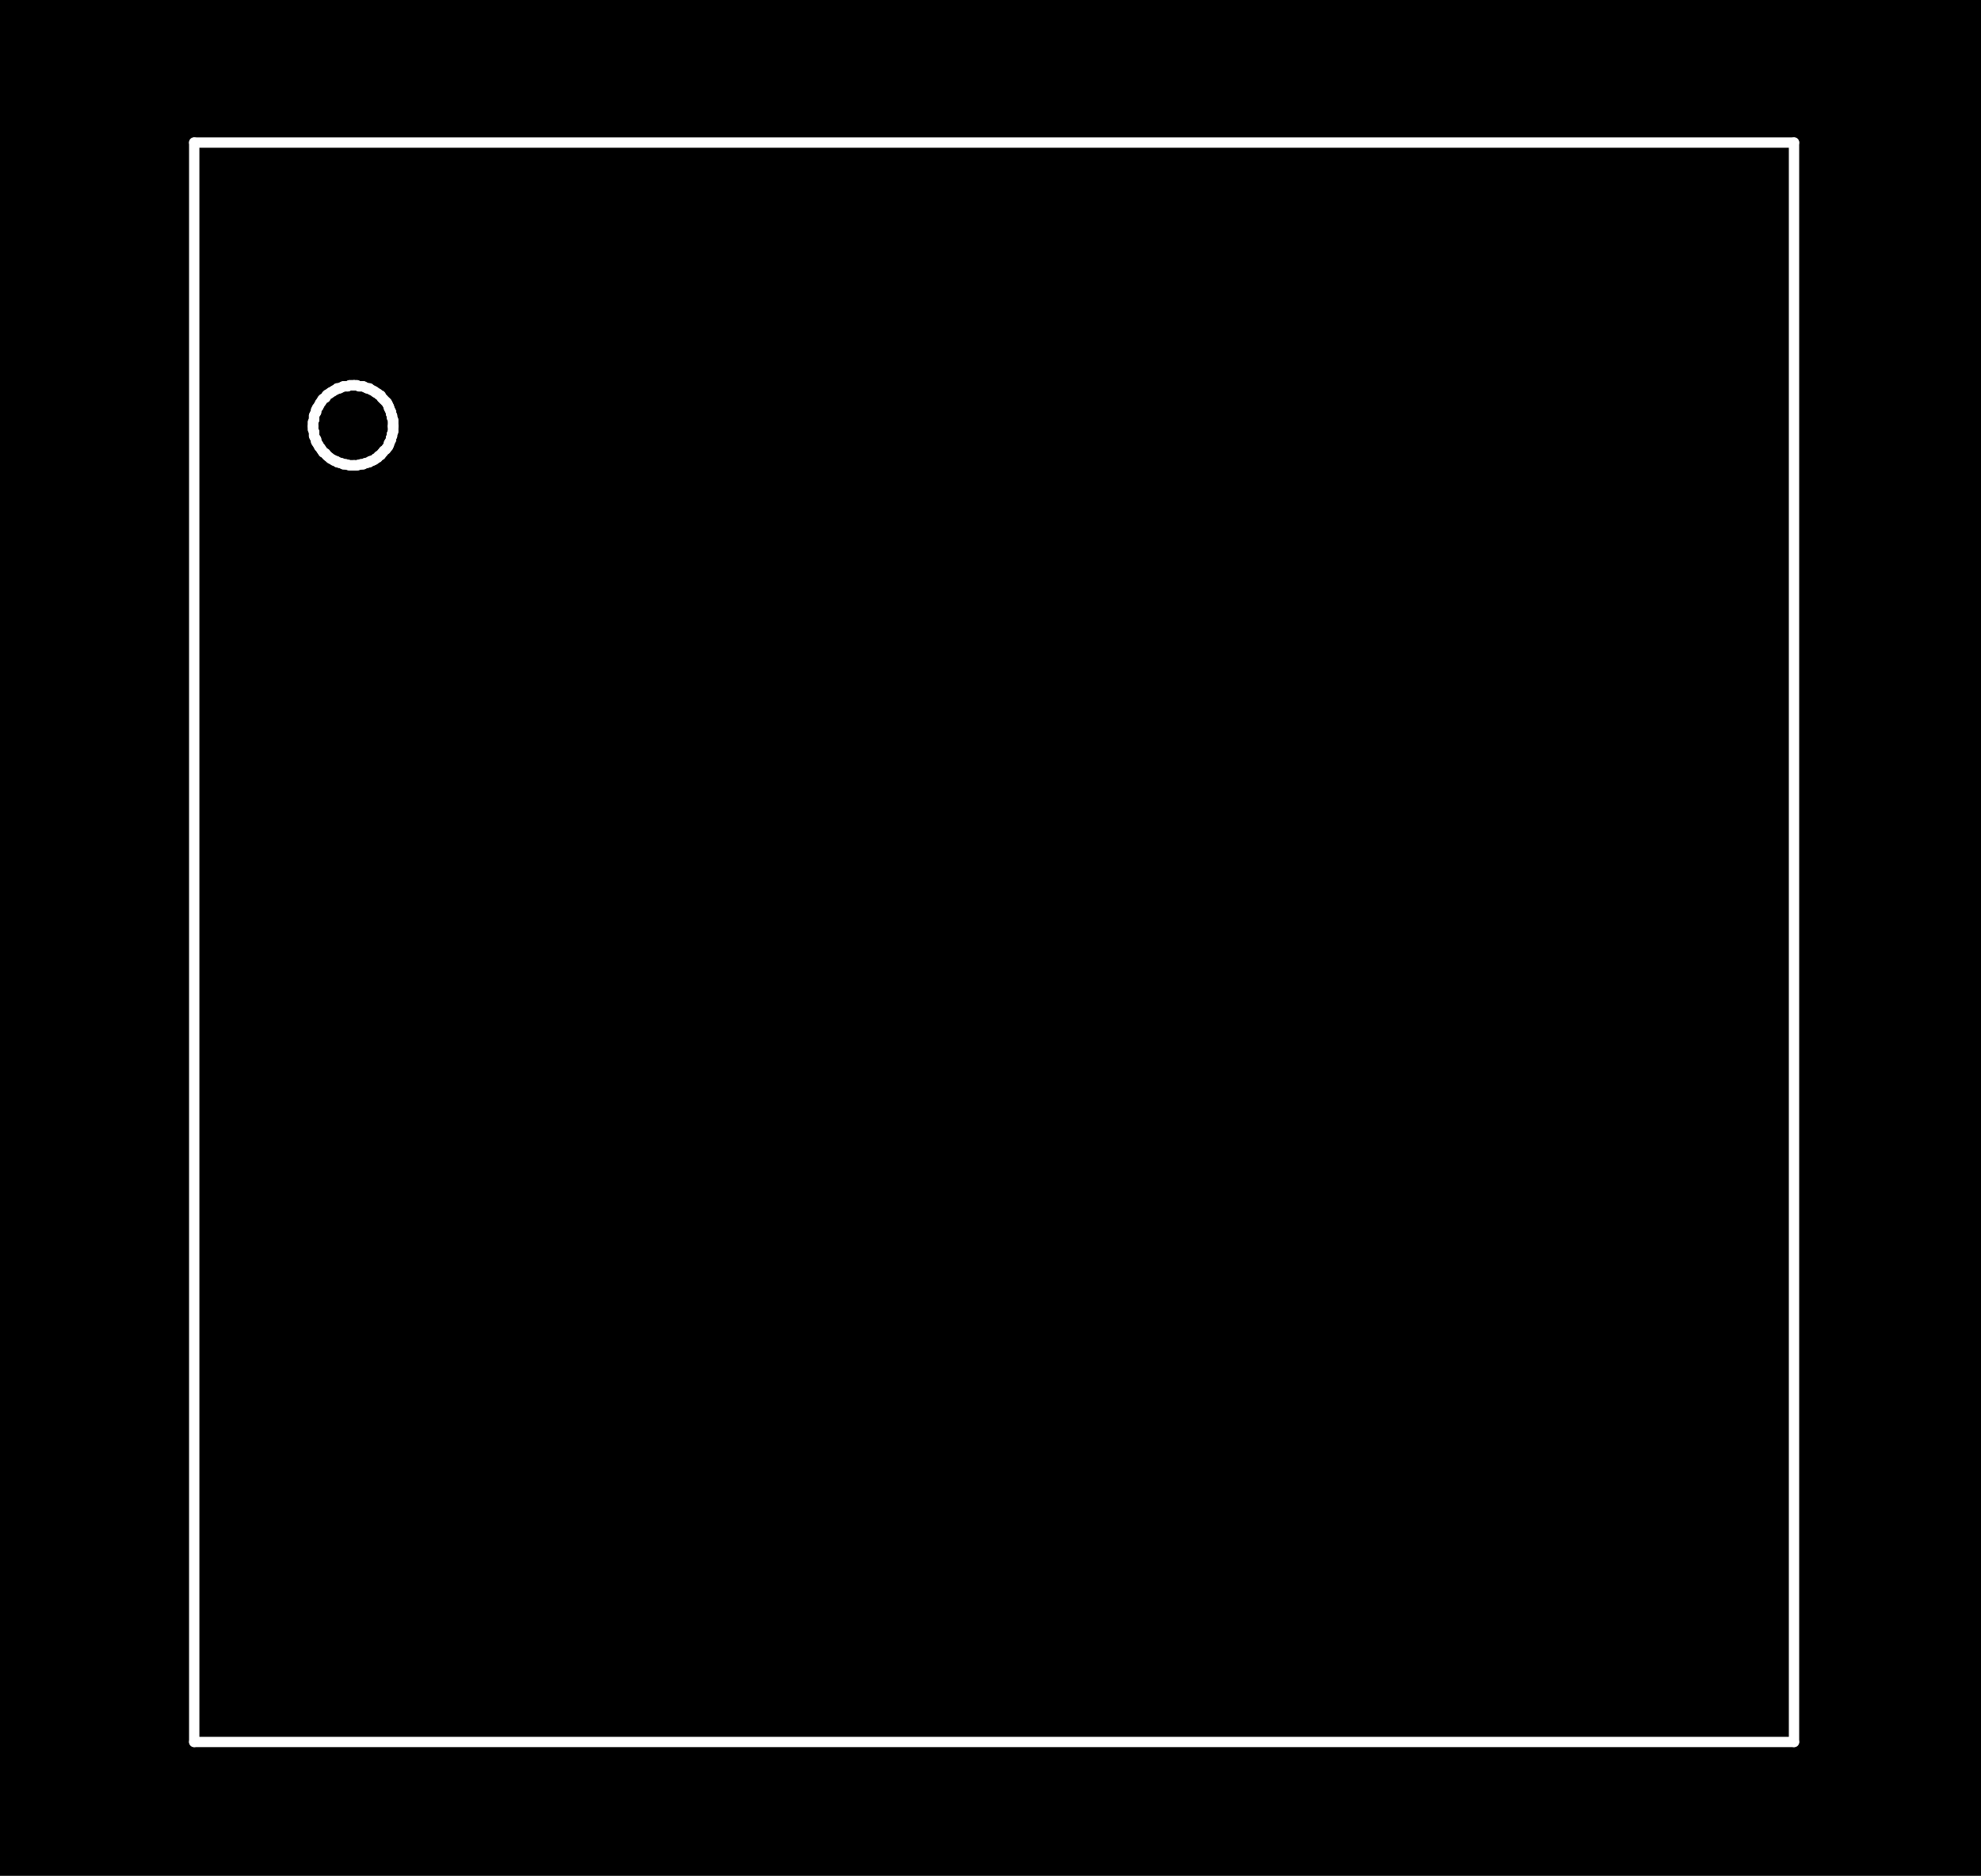 <?xml version="1.0" standalone="no"?>
 <!DOCTYPE svg PUBLIC "-//W3C//DTD SVG 1.1//EN" 
 "http://www.w3.org/Graphics/SVG/1.1/DTD/svg11.dtd"> 
<svg
  xmlns:svg="http://www.w3.org/2000/svg"
  xmlns="http://www.w3.org/2000/svg"
  xmlns:xlink="http://www.w3.org/1999/xlink"
  version="1.1"
  width="3.835mm" height="3.632mm" viewBox="0 0 3.835 3.632">
<rect x="0" y="0" width="3.835" height="3.632" fill="#808080" stroke="none"/>
<title>SVG Image created as outline.svg date 2024/09/26 11:59:18 </title>
  <desc>Image generated by PCBNEW </desc>
<g style="fill:#000000; fill-opacity:1;stroke:#000000; stroke-opacity:1;
stroke-linecap:round; stroke-linejoin:round;"
 transform="translate(0 0) scale(1 1)">
</g>
<g style="fill:#000000; fill-opacity:0.0; 
stroke:#000000; stroke-width:0; stroke-opacity:1; 
stroke-linecap:round; stroke-linejoin:round;">
</g>
<g style="fill:#000000; fill-opacity:1; 
stroke:#000000; stroke-width:0.021; stroke-opacity:1; 
stroke-linecap:round; stroke-linejoin:round;">
<rect x="-5" y="-5" width="13.85" height="13.65" rx="0" />
</g>
<g style="fill:#FFFFFF; fill-opacity:1; 
stroke:#FFFFFF; stroke-width:0.021; stroke-opacity:1; 
stroke-linecap:round; stroke-linejoin:round;">
</g>
<g style="fill:#FFFFFF; fill-opacity:1; 
stroke:#FFFFFF; stroke-width:0.02; stroke-opacity:1; 
stroke-linecap:round; stroke-linejoin:round;">
</g>
<g style="fill:#FFFFFF; fill-opacity:0.0; 
stroke:#FFFFFF; stroke-width:0.02; stroke-opacity:1; 
stroke-linecap:round; stroke-linejoin:round;">
<path d="M0.376 0.276
L0.376 3.373
" />
<path d="M0.376 3.373
L3.473 3.373
" />
<path d="M0.606 0.817
L0.606 0.821
" />
<path d="M0.606 0.821
L0.606 0.825
" />
</g>
<g style="fill:#FFFFFF; fill-opacity:1; 
stroke:#FFFFFF; stroke-width:0; stroke-opacity:1; 
stroke-linecap:round; stroke-linejoin:round;">
<circle cx="0.606" cy="0.825" r="0.01" /> 
</g>
<g style="fill:#FFFFFF; fill-opacity:1; 
stroke:#FFFFFF; stroke-width:0.02; stroke-opacity:1; 
stroke-linecap:round; stroke-linejoin:round;">
</g>
<g style="fill:#FFFFFF; fill-opacity:0.0; 
stroke:#FFFFFF; stroke-width:0.02; stroke-opacity:1; 
stroke-linecap:round; stroke-linejoin:round;">
<path d="M0.606 0.825
L0.606 0.828
" />
<path d="M0.606 0.828
L0.606 0.832
" />
<path d="M0.606 0.832
L0.608 0.836
" />
<path d="M0.608 0.805
L0.608 0.809
" />
<path d="M0.608 0.809
L0.608 0.813
" />
<path d="M0.608 0.813
L0.606 0.817
" />
<path d="M0.608 0.836
L0.608 0.84
" />
<path d="M0.608 0.84
L0.608 0.844
" />
<path d="M0.608 0.844
L0.61 0.848
" />
<path d="M0.61 0.801
L0.608 0.805
" />
<path d="M0.61 0.848
L0.612 0.851
" />
<path d="M0.612 0.794
L0.612 0.798
" />
<path d="M0.612 0.798
L0.61 0.801
" />
<path d="M0.612 0.851
L0.612 0.855
" />
<path d="M0.612 0.855
L0.614 0.858
" />
<path d="M0.614 0.79
L0.612 0.794
" />
<path d="M0.614 0.858
L0.616 0.861
" />
<path d="M0.616 0.788
L0.614 0.79
" />
<path d="M0.616 0.861
L0.618 0.865
" />
<path d="M0.618 0.784
L0.616 0.788
" />
<path d="M0.618 0.865
L0.62 0.867
" />
<path d="M0.62 0.78
L0.618 0.784
" />
<path d="M0.62 0.867
L0.622 0.87
" />
<path d="M0.622 0.778
L0.62 0.78
" />
<path d="M0.622 0.87
L0.624 0.873
" />
<path d="M0.624 0.774
L0.622 0.778
" />
<path d="M0.624 0.873
L0.626 0.876
" />
<path d="M0.626 0.772
L0.624 0.774
" />
<path d="M0.626 0.876
L0.63 0.878
" />
<path d="M0.63 0.77
L0.626 0.772
" />
<path d="M0.63 0.878
L0.632 0.881
" />
<path d="M0.632 0.766
L0.63 0.77
" />
<path d="M0.632 0.881
L0.634 0.883
" />
<path d="M0.634 0.764
L0.632 0.766
" />
<path d="M0.634 0.883
L0.638 0.886
" />
<path d="M0.638 0.762
L0.634 0.764
" />
<path d="M0.638 0.886
L0.64 0.888
" />
<path d="M0.64 0.76
L0.638 0.762
" />
<path d="M0.64 0.888
L0.644 0.89
" />
<path d="M0.644 0.758
L0.64 0.76
" />
<path d="M0.644 0.89
L0.647 0.892
" />
<path d="M0.647 0.756
L0.644 0.758
" />
<path d="M0.647 0.892
L0.651 0.893
" />
<path d="M0.651 0.754
L0.647 0.756
" />
<path d="M0.651 0.893
L0.653 0.895
" />
<path d="M0.653 0.752
L0.651 0.754
" />
<path d="M0.653 0.895
L0.657 0.896
" />
<path d="M0.657 0.752
L0.653 0.752
" />
<path d="M0.657 0.896
L0.661 0.897
" />
<path d="M0.661 0.75
L0.657 0.752
" />
<path d="M0.661 0.897
L0.665 0.899
" />
<path d="M0.665 0.748
L0.661 0.75
" />
<path d="M0.665 0.899
L0.669 0.899
" />
<path d="M0.669 0.748
L0.665 0.748
" />
<path d="M0.669 0.899
L0.673 0.9
" />
<path d="M0.673 0.748
L0.669 0.748
" />
<path d="M0.673 0.9
L0.677 0.901
" />
<path d="M0.677 0.746
L0.673 0.748
" />
<path d="M0.677 0.901
L0.681 0.901
" />
<path d="M0.681 0.746
L0.677 0.746
" />
<path d="M0.681 0.901
L0.685 0.901
" />
<path d="M0.685 0.746
L0.681 0.746
" />
</g>
<g style="fill:#FFFFFF; fill-opacity:1; 
stroke:#FFFFFF; stroke-width:0; stroke-opacity:1; 
stroke-linecap:round; stroke-linejoin:round;">
<circle cx="0.685" cy="0.746" r="0.01" /> 
<circle cx="0.685" cy="0.901" r="0.01" /> 
</g>
<g style="fill:#FFFFFF; fill-opacity:1; 
stroke:#FFFFFF; stroke-width:0.02; stroke-opacity:1; 
stroke-linecap:round; stroke-linejoin:round;">
</g>
<g style="fill:#FFFFFF; fill-opacity:0.0; 
stroke:#FFFFFF; stroke-width:0.02; stroke-opacity:1; 
stroke-linecap:round; stroke-linejoin:round;">
<path d="M0.685 0.901
L0.687 0.901
" />
<path d="M0.687 0.746
L0.685 0.746
" />
<path d="M0.687 0.901
L0.691 0.901
" />
<path d="M0.691 0.746
L0.687 0.746
" />
<path d="M0.691 0.901
L0.695 0.9
" />
<path d="M0.695 0.748
L0.691 0.746
" />
<path d="M0.695 0.9
L0.699 0.899
" />
<path d="M0.699 0.748
L0.695 0.748
" />
<path d="M0.699 0.899
L0.703 0.899
" />
<path d="M0.703 0.748
L0.699 0.748
" />
<path d="M0.703 0.899
L0.707 0.897
" />
<path d="M0.707 0.75
L0.703 0.748
" />
<path d="M0.707 0.897
L0.711 0.896
" />
<path d="M0.711 0.752
L0.707 0.75
" />
<path d="M0.711 0.896
L0.715 0.895
" />
<path d="M0.715 0.752
L0.711 0.752
" />
<path d="M0.715 0.895
L0.717 0.893
" />
<path d="M0.717 0.754
L0.715 0.752
" />
<path d="M0.717 0.893
L0.721 0.892
" />
<path d="M0.721 0.756
L0.717 0.754
" />
<path d="M0.721 0.892
L0.725 0.89
" />
<path d="M0.725 0.758
L0.721 0.756
" />
<path d="M0.725 0.89
L0.727 0.888
" />
<path d="M0.727 0.76
L0.725 0.758
" />
<path d="M0.727 0.888
L0.731 0.886
" />
<path d="M0.731 0.762
L0.727 0.76
" />
<path d="M0.731 0.886
L0.733 0.883
" />
<path d="M0.733 0.764
L0.731 0.762
" />
<path d="M0.733 0.883
L0.737 0.881
" />
<path d="M0.737 0.766
L0.733 0.764
" />
<path d="M0.737 0.881
L0.739 0.878
" />
<path d="M0.739 0.77
L0.737 0.766
" />
<path d="M0.739 0.878
L0.741 0.876
" />
<path d="M0.741 0.772
L0.739 0.77
" />
<path d="M0.741 0.876
L0.743 0.873
" />
<path d="M0.743 0.774
L0.741 0.772
" />
<path d="M0.743 0.873
L0.747 0.87
" />
<path d="M0.747 0.778
L0.743 0.774
" />
<path d="M0.747 0.87
L0.749 0.867
" />
<path d="M0.749 0.78
L0.747 0.778
" />
<path d="M0.749 0.867
L0.751 0.865
" />
<path d="M0.751 0.784
L0.749 0.78
" />
<path d="M0.751 0.865
L0.753 0.861
" />
<path d="M0.753 0.788
L0.751 0.784
" />
<path d="M0.753 0.79
L0.753 0.788
" />
<path d="M0.753 0.858
L0.755 0.855
" />
<path d="M0.753 0.861
L0.753 0.858
" />
<path d="M0.755 0.794
L0.753 0.79
" />
<path d="M0.755 0.855
L0.757 0.851
" />
<path d="M0.757 0.798
L0.755 0.794
" />
<path d="M0.757 0.801
L0.757 0.798
" />
<path d="M0.757 0.848
L0.759 0.844
" />
<path d="M0.757 0.851
L0.757 0.848
" />
<path d="M0.759 0.805
L0.757 0.801
" />
<path d="M0.759 0.809
L0.759 0.805
" />
<path d="M0.759 0.84
L0.761 0.836
" />
<path d="M0.759 0.844
L0.759 0.84
" />
<path d="M0.761 0.813
L0.759 0.809
" />
<path d="M0.761 0.817
L0.761 0.813
" />
<path d="M0.761 0.821
L0.761 0.817
" />
<path d="M0.761 0.825
L0.761 0.821
" />
</g>
<g style="fill:#FFFFFF; fill-opacity:1; 
stroke:#FFFFFF; stroke-width:0; stroke-opacity:1; 
stroke-linecap:round; stroke-linejoin:round;">
<circle cx="0.761" cy="0.825" r="0.01" /> 
<circle cx="0.761" cy="0.825" r="0.01" /> 
</g>
<g style="fill:#FFFFFF; fill-opacity:1; 
stroke:#FFFFFF; stroke-width:0.02; stroke-opacity:1; 
stroke-linecap:round; stroke-linejoin:round;">
</g>
<g style="fill:#FFFFFF; fill-opacity:0.0; 
stroke:#FFFFFF; stroke-width:0.02; stroke-opacity:1; 
stroke-linecap:round; stroke-linejoin:round;">
<path d="M0.761 0.828
L0.761 0.825
" />
<path d="M0.761 0.832
L0.761 0.828
" />
<path d="M0.761 0.836
L0.761 0.832
" />
<path d="M3.473 0.276
L0.376 0.276
" />
<path d="M3.473 3.373
L3.473 0.276
" />
<g >
</g>
<g >
</g>
<g >
</g>
<g >
</g>
</g> 
</svg>
